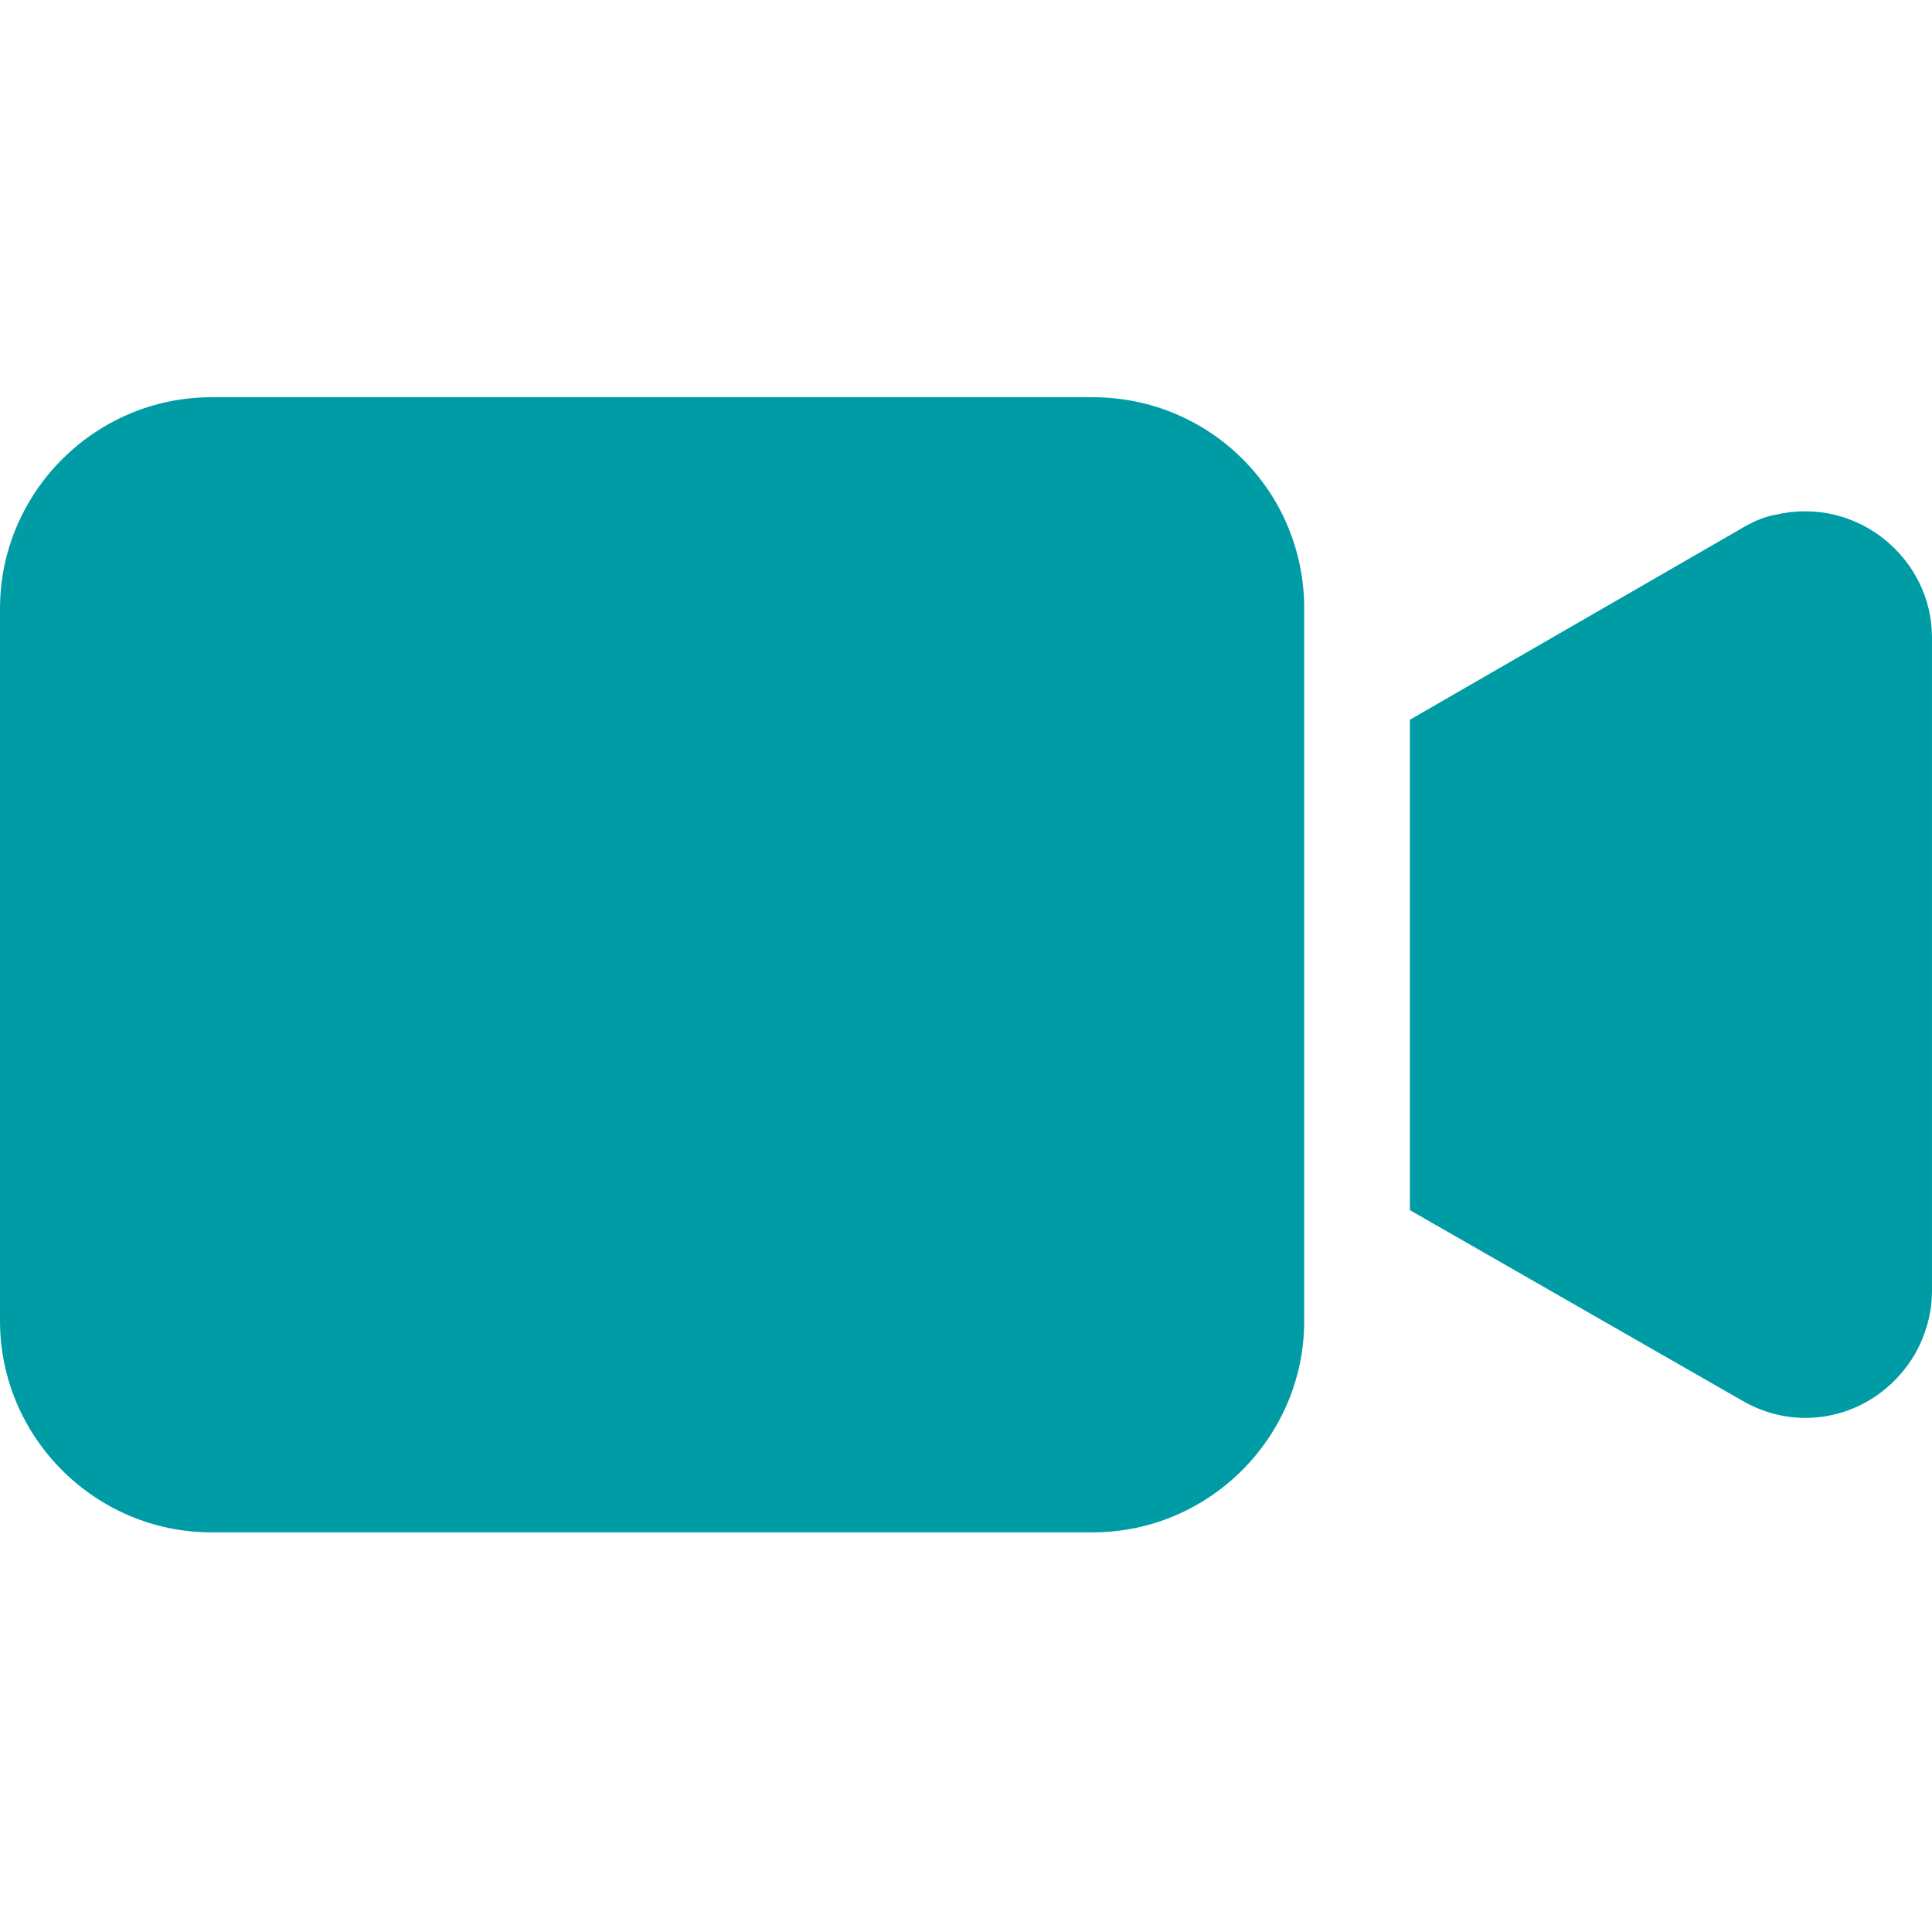 <svg width="214" height="214" viewBox="0 0 214 214" fill="none" xmlns="http://www.w3.org/2000/svg">
<path d="M121.048 44H23.414C10.536 44 0 54.536 0 67.414V146.317C0 159.195 10.536 169.731 23.414 169.731H121.048C133.926 169.731 144.462 159.195 144.462 146.317V67.414C144.462 54.302 133.926 44 121.048 44Z" fill="#009CA5"/>
<path d="M196.673 57.012C195.269 57.246 193.864 57.949 192.693 58.651L156.168 79.723V134.043L192.927 155.115C199.717 159.095 208.146 156.754 212.126 149.964C213.297 147.857 213.999 145.515 213.999 142.94V70.592C213.999 61.929 205.805 54.905 196.673 57.012Z" fill="#009CA5"/>
</svg>
